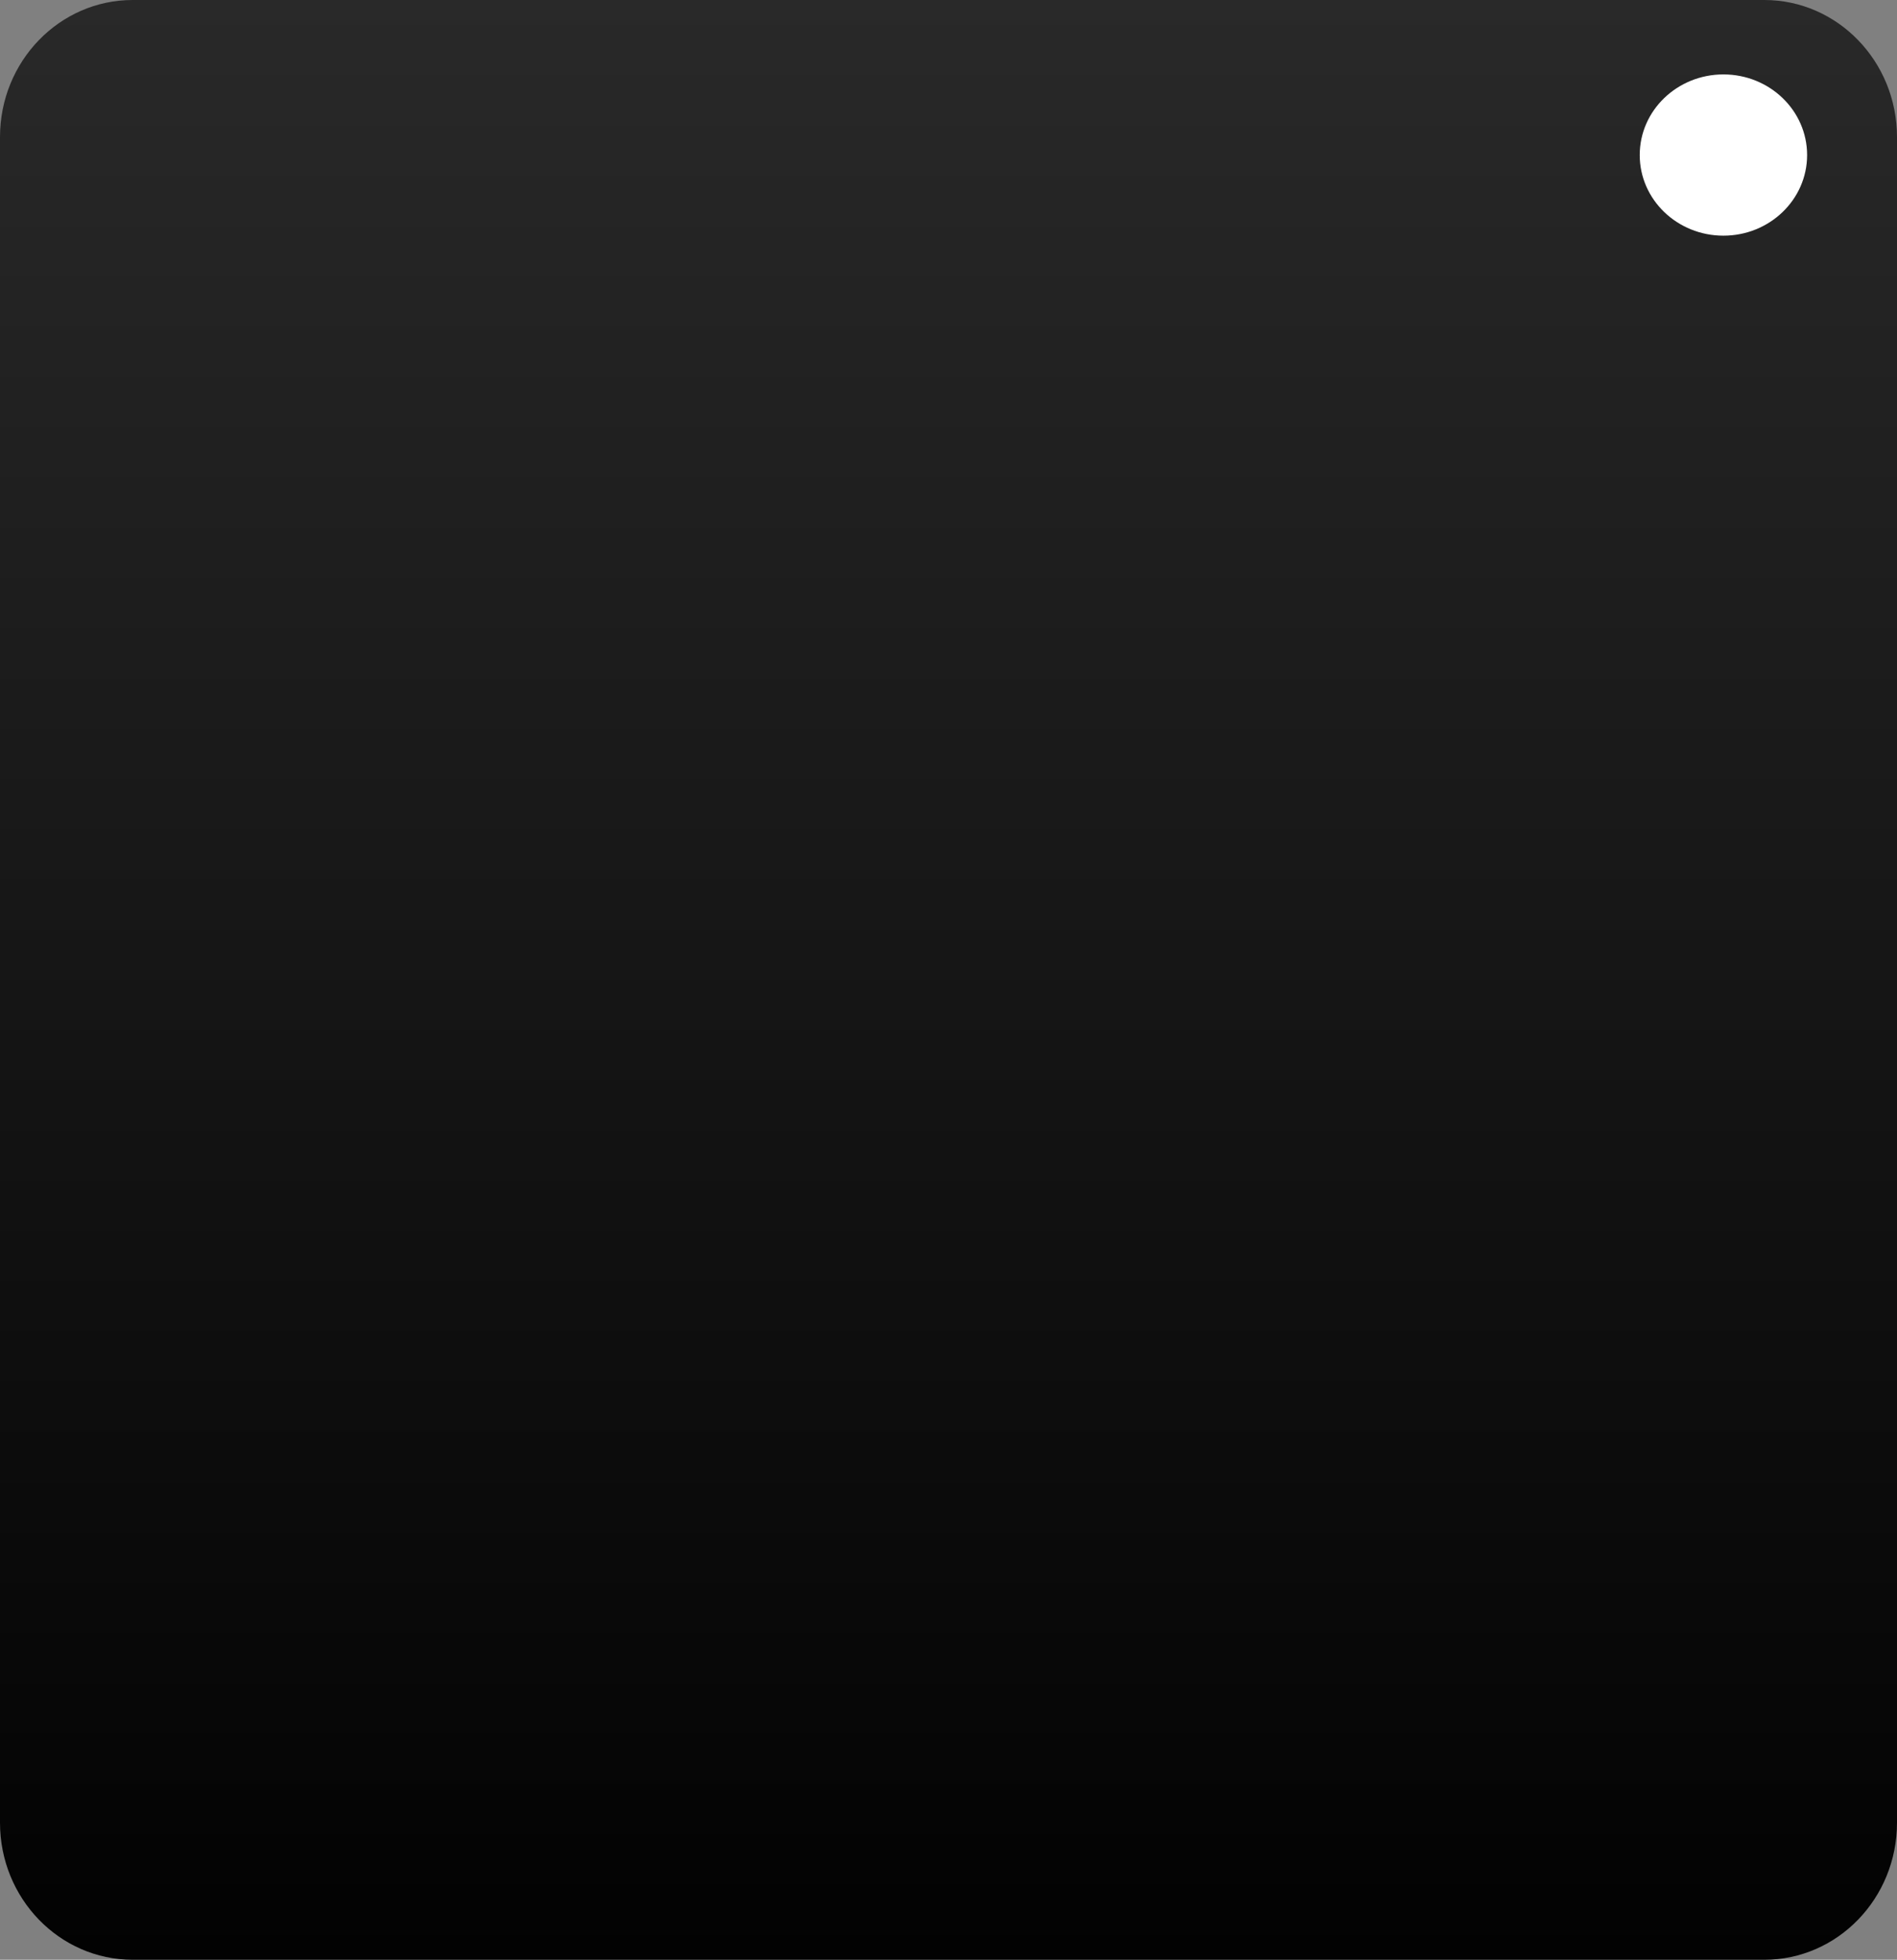 <svg width="612" height="632" viewBox="0 0 612 632" fill="none" xmlns="http://www.w3.org/2000/svg">
<rect x="0" y="0" width="612" height="632" fill="#808080" stroke="none"/>
<g id="wfh_9 1">
<path id="Vector" d="M569.189 0H42.811C19.167 0 0 19.794 0 44.211V587.789C0 612.206 19.167 632 42.811 632H569.189C592.833 632 612 612.206 612 587.789V44.211C612 19.794 592.833 0 569.189 0Z" fill="url(#paint0_linear)"/>
<path id="Vector_2" d="M556 76C570.912 76 583 64.359 583 50C583 35.641 570.912 24 556 24C541.088 24 529 35.641 529 50C529 64.359 541.088 76 556 76Z" fill="white"/>
</g>
<defs>
<linearGradient id="paint0_linear" x1="306" y1="0" x2="306" y2="632" gradientUnits="userSpaceOnUse">
<stop stop-color="#292929"/>
<stop offset="1" stop-color="#020202"/>
</linearGradient>
</defs>
</svg>

